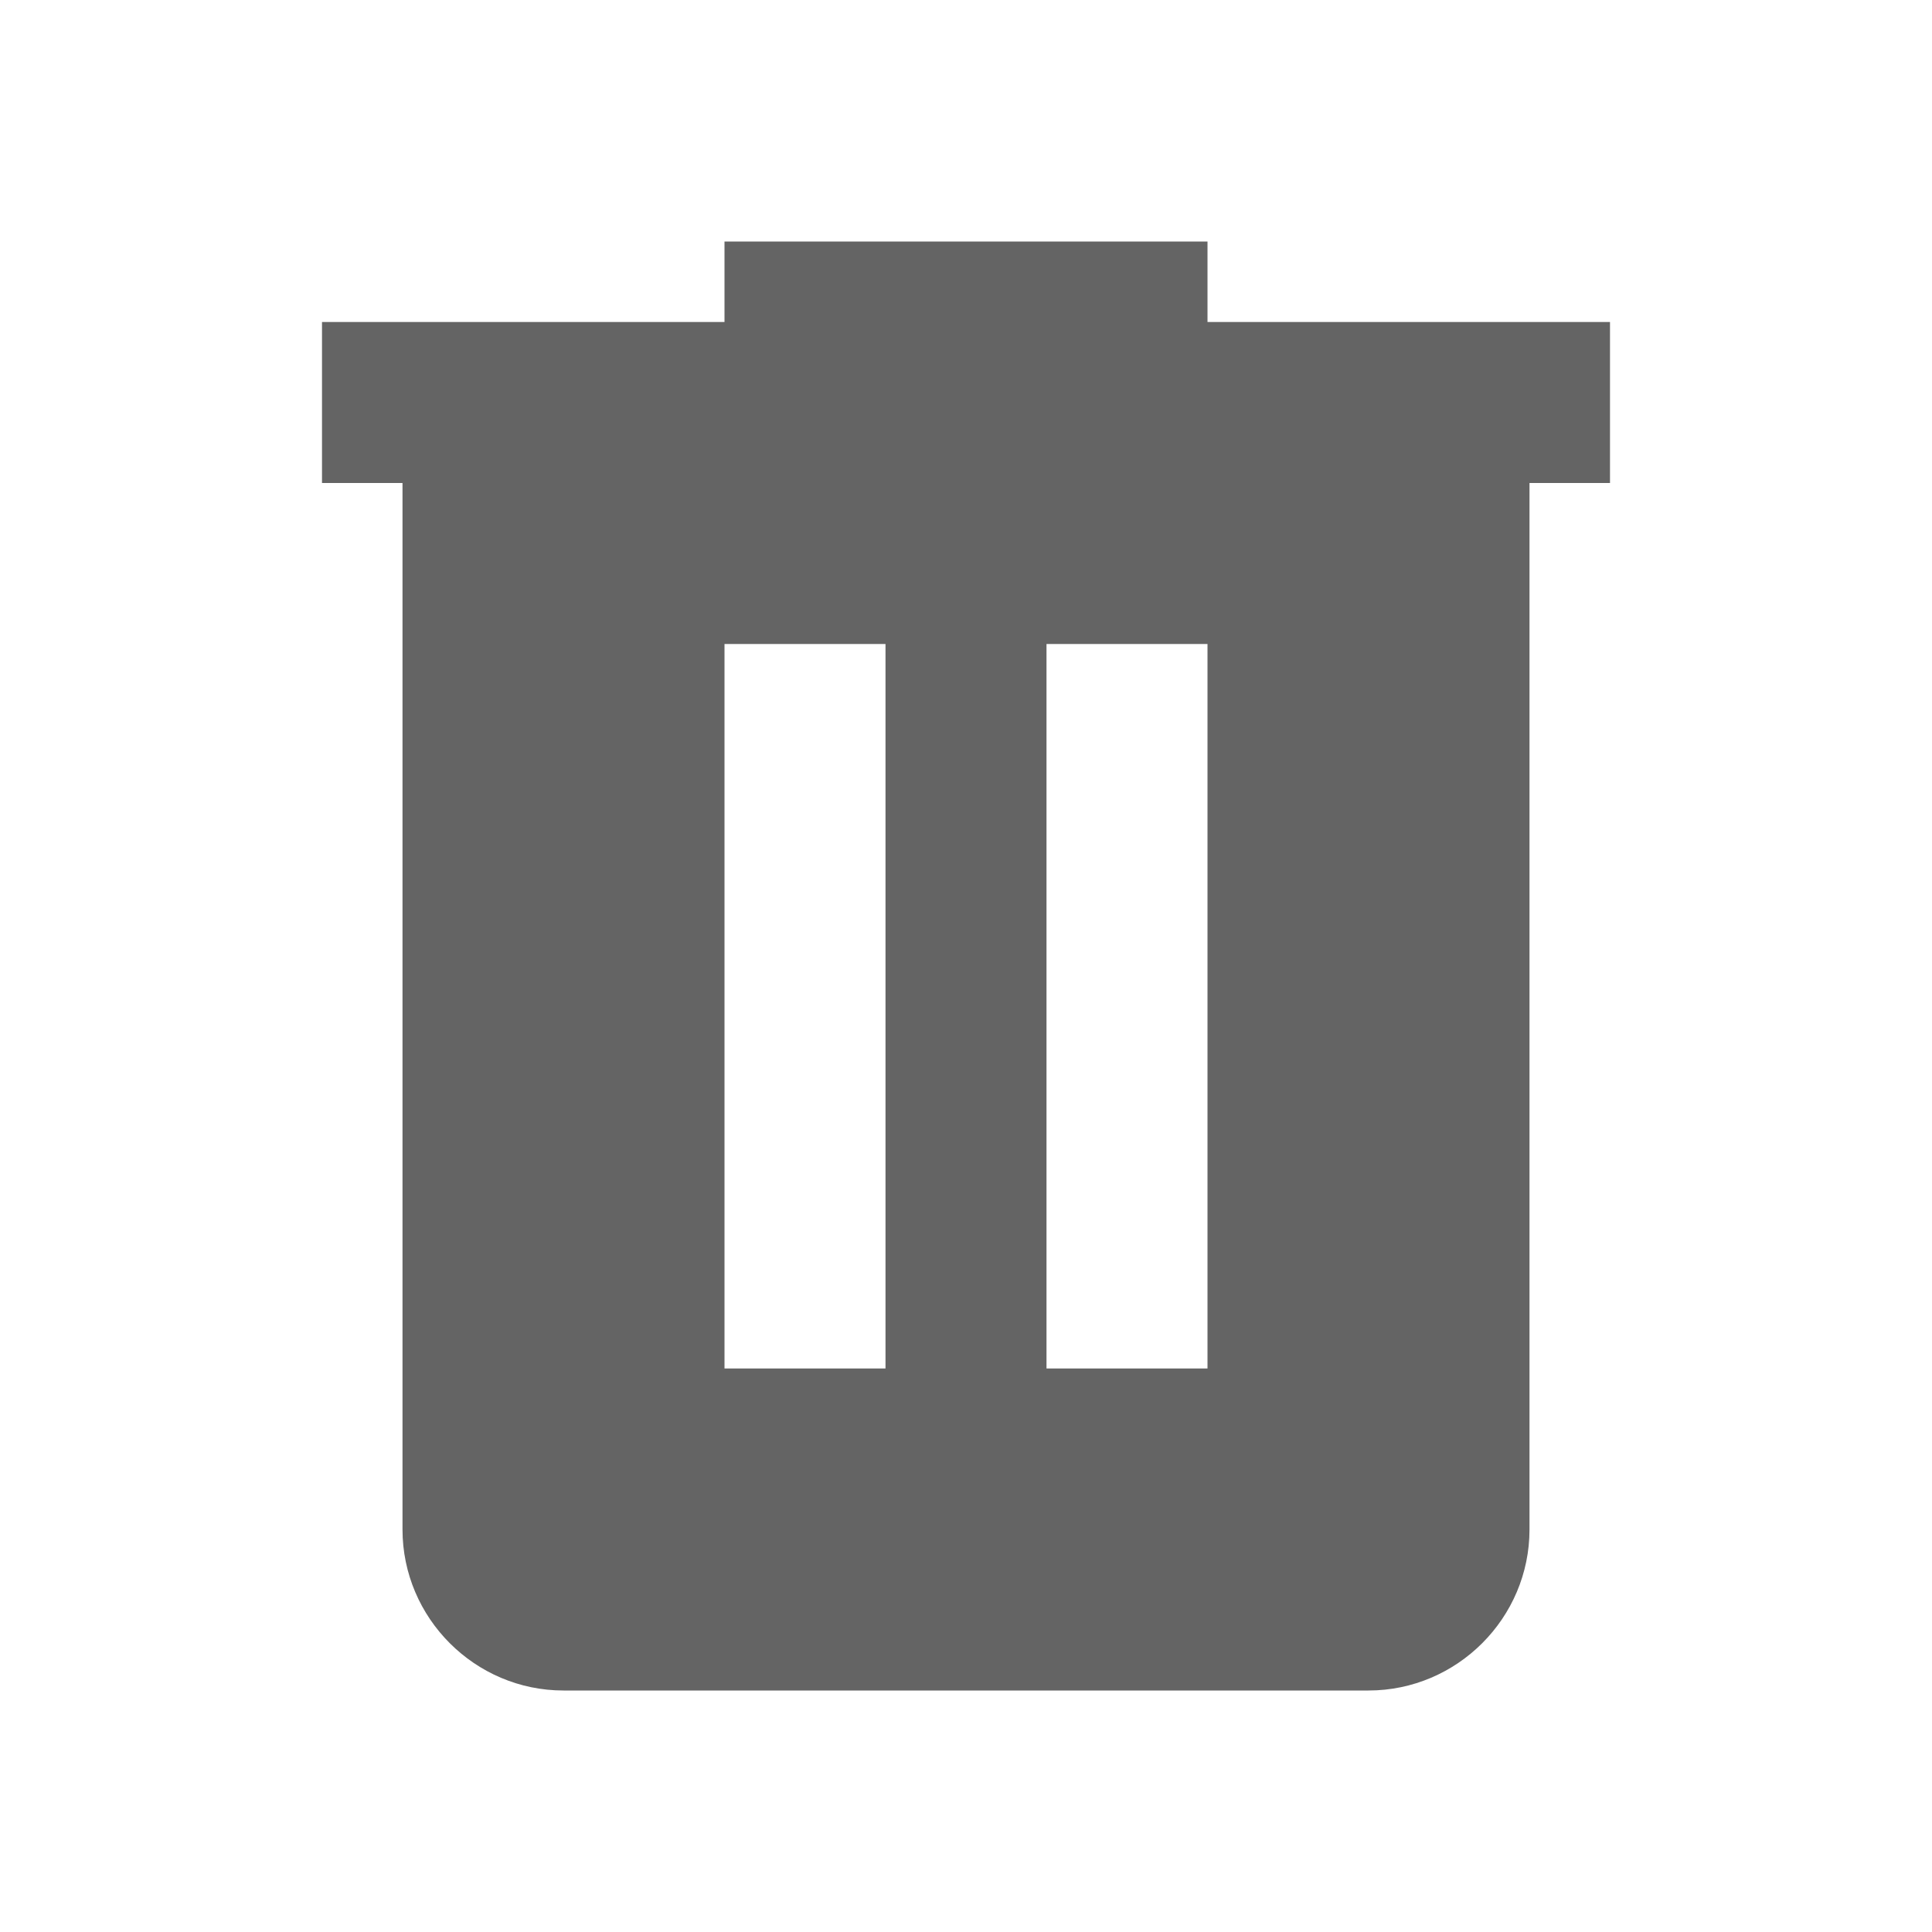 <?xml version="1.0"?>
<svg xmlns="http://www.w3.org/2000/svg" xmlns:xlink="http://www.w3.org/1999/xlink" aria-hidden="true" width="1em" height="1em" viewBox="0 0 24 24" data-icon="mdi:trash-can" data-width="1em" data-height="1em" data-inline="false" class="iconify"><path d="M9 3v1H4v2h1v13c0 1.1.9 2 2 2h10c1.1 0 2-.9 2-2V6h1V4h-5V3H9m0 5h2v9H9V8m4 0h2v9h-2V8z" fill="#646464"/></svg>
